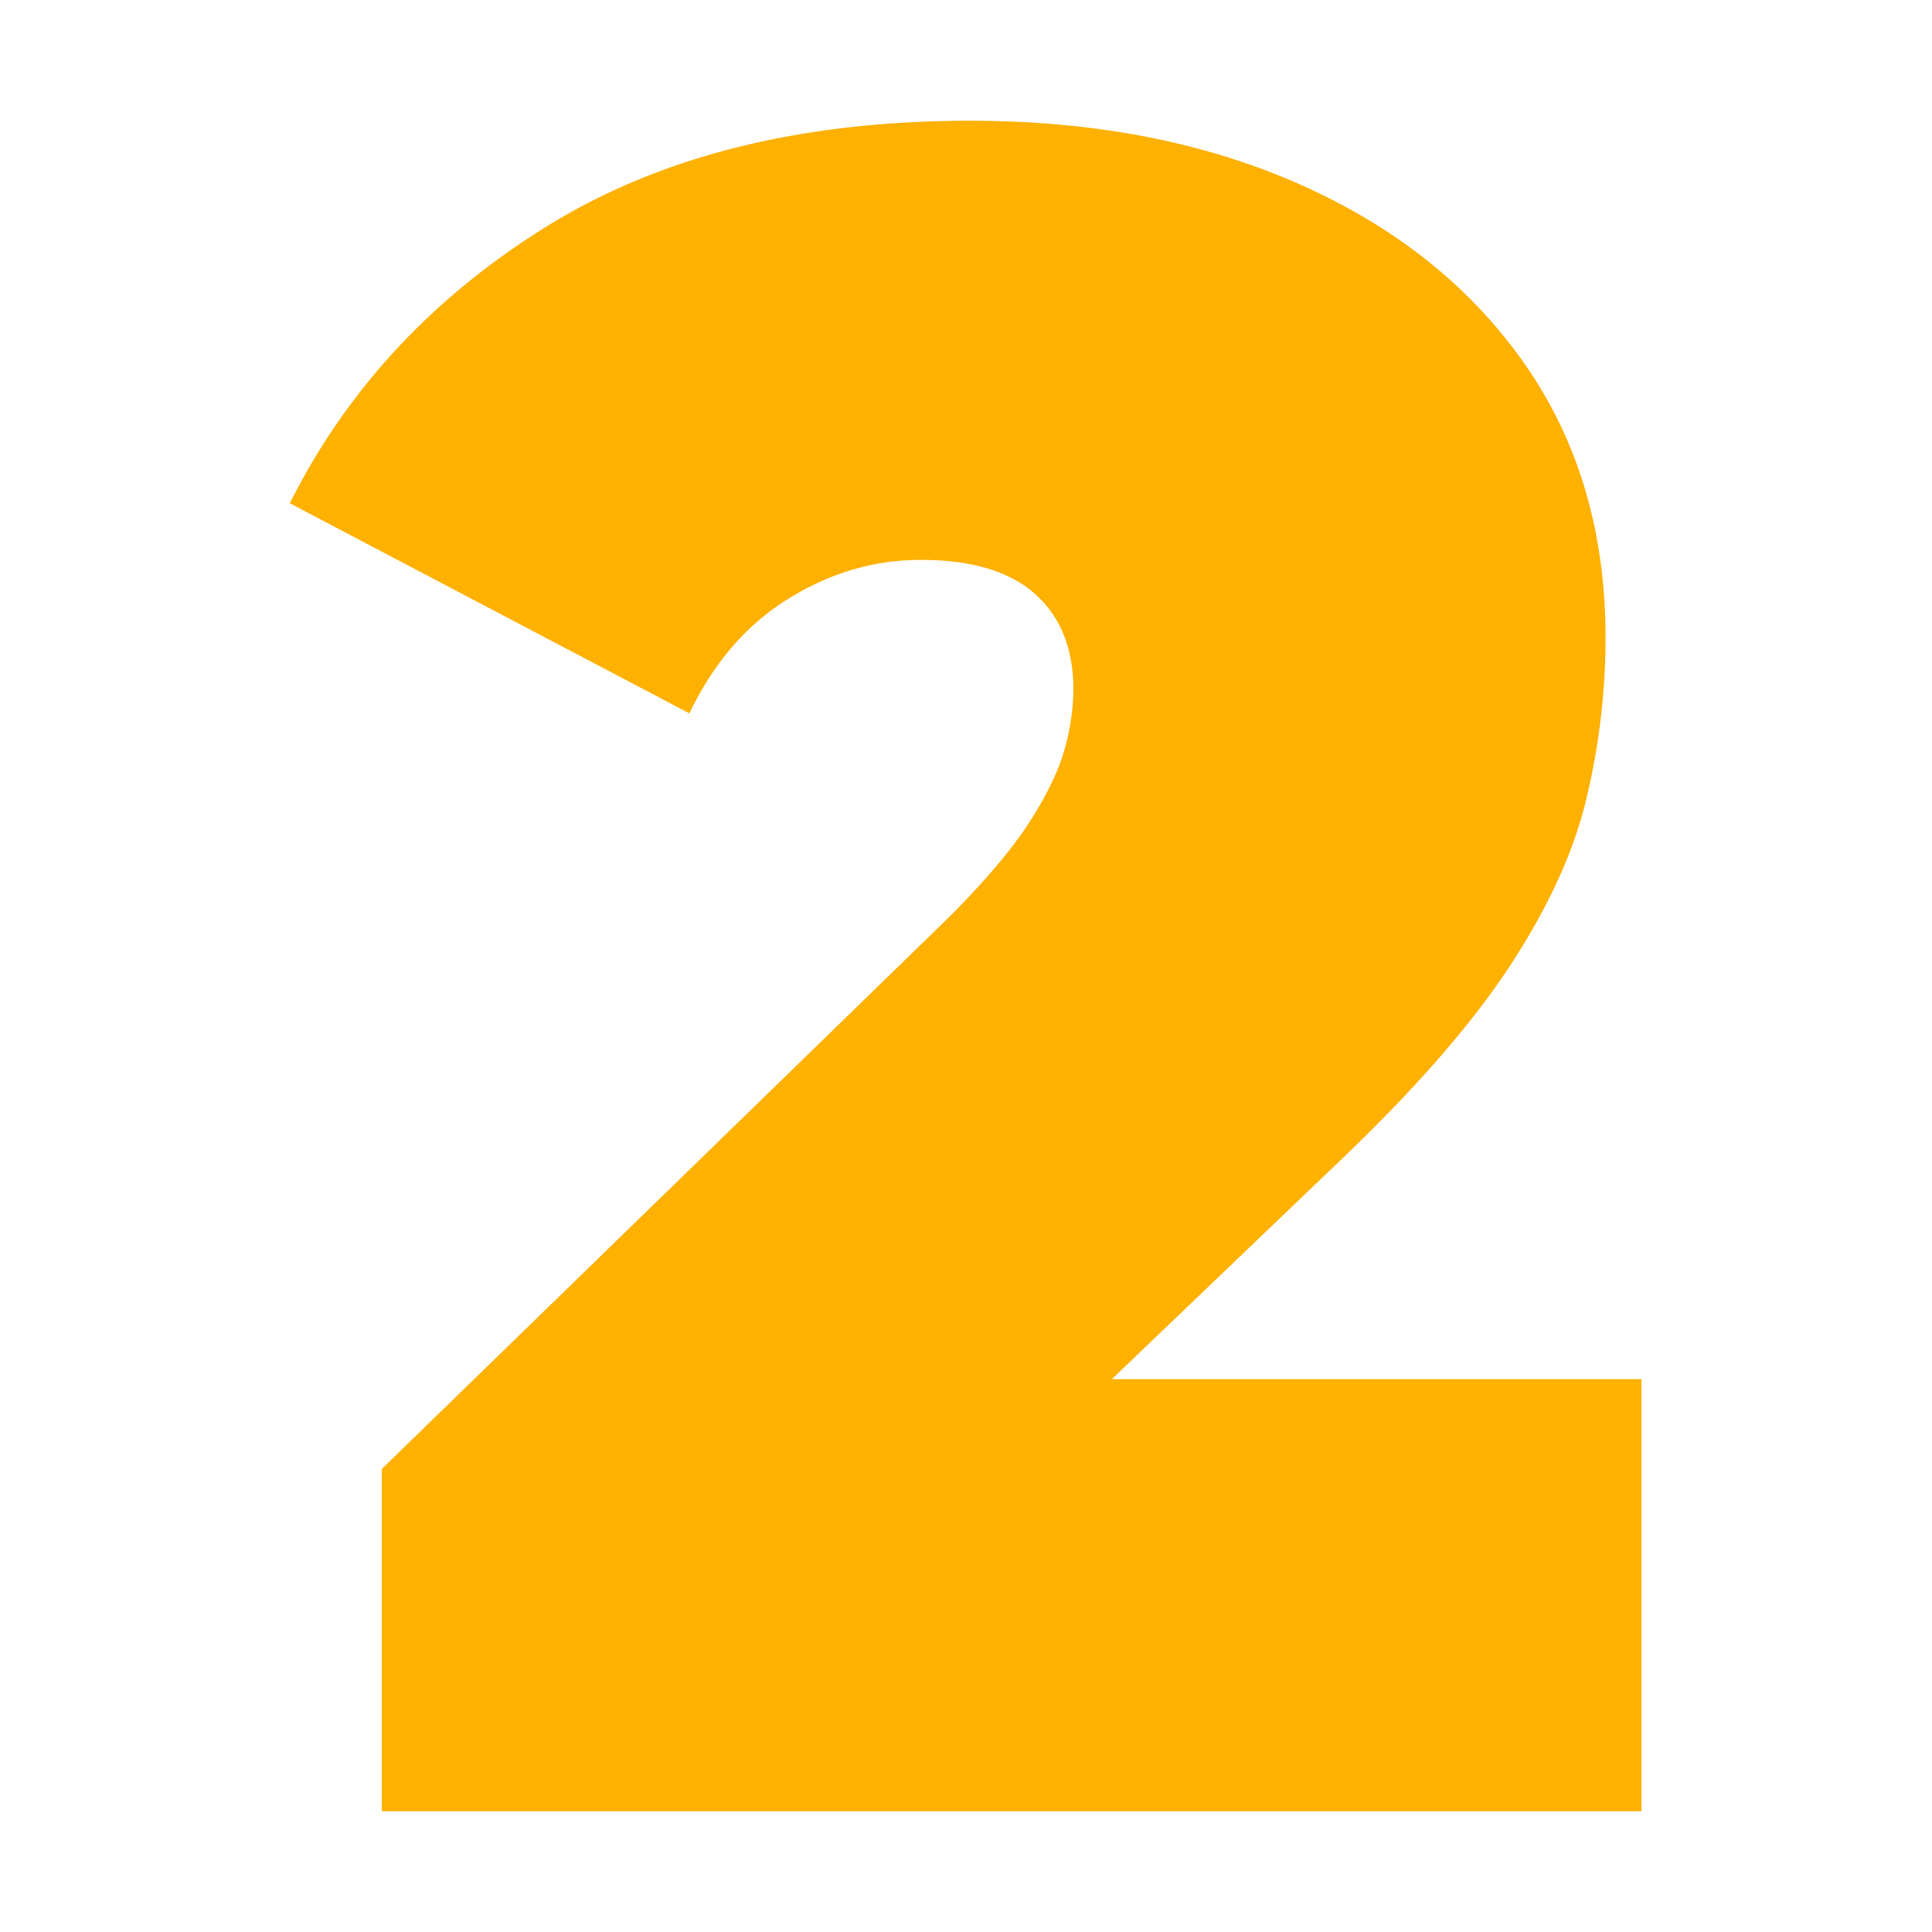 <svg xmlns="http://www.w3.org/2000/svg" width="880" height="880" viewBox="0 0 880 880"><g transform="translate(-6433 3760)"><rect width="880" height="880" transform="translate(6433 -3760)" fill="none"/><path d="M374.38,573.221l102.209-97.859q52.152-49.476,78.759-89.8,26.592-40.34,35.268-76.9a315.73,315.73,0,0,0,8.692-73.121q0-72.059-36.831-124.752Q525.661,58.128,460.205,29.048,394.734,0,309.878,0,194.319,0,116.591,48.383,38.832,96.781,0,174.228l182.031,95.7q16.368-34.389,44.992-52.162,28.608-17.757,60.344-17.741,34.752,0,52.152,15.586,17.4,15.6,17.384,43.541a101.66,101.66,0,0,1-4.1,27.424c-2.72,9.683-8.035,20.615-15.852,32.8q-11.772,18.319-36.3,43.01L41.928,614.076V770H615.66V573.19H374.38Z" transform="translate(6565 -3705)" fill="#ffb100"/></g></svg>